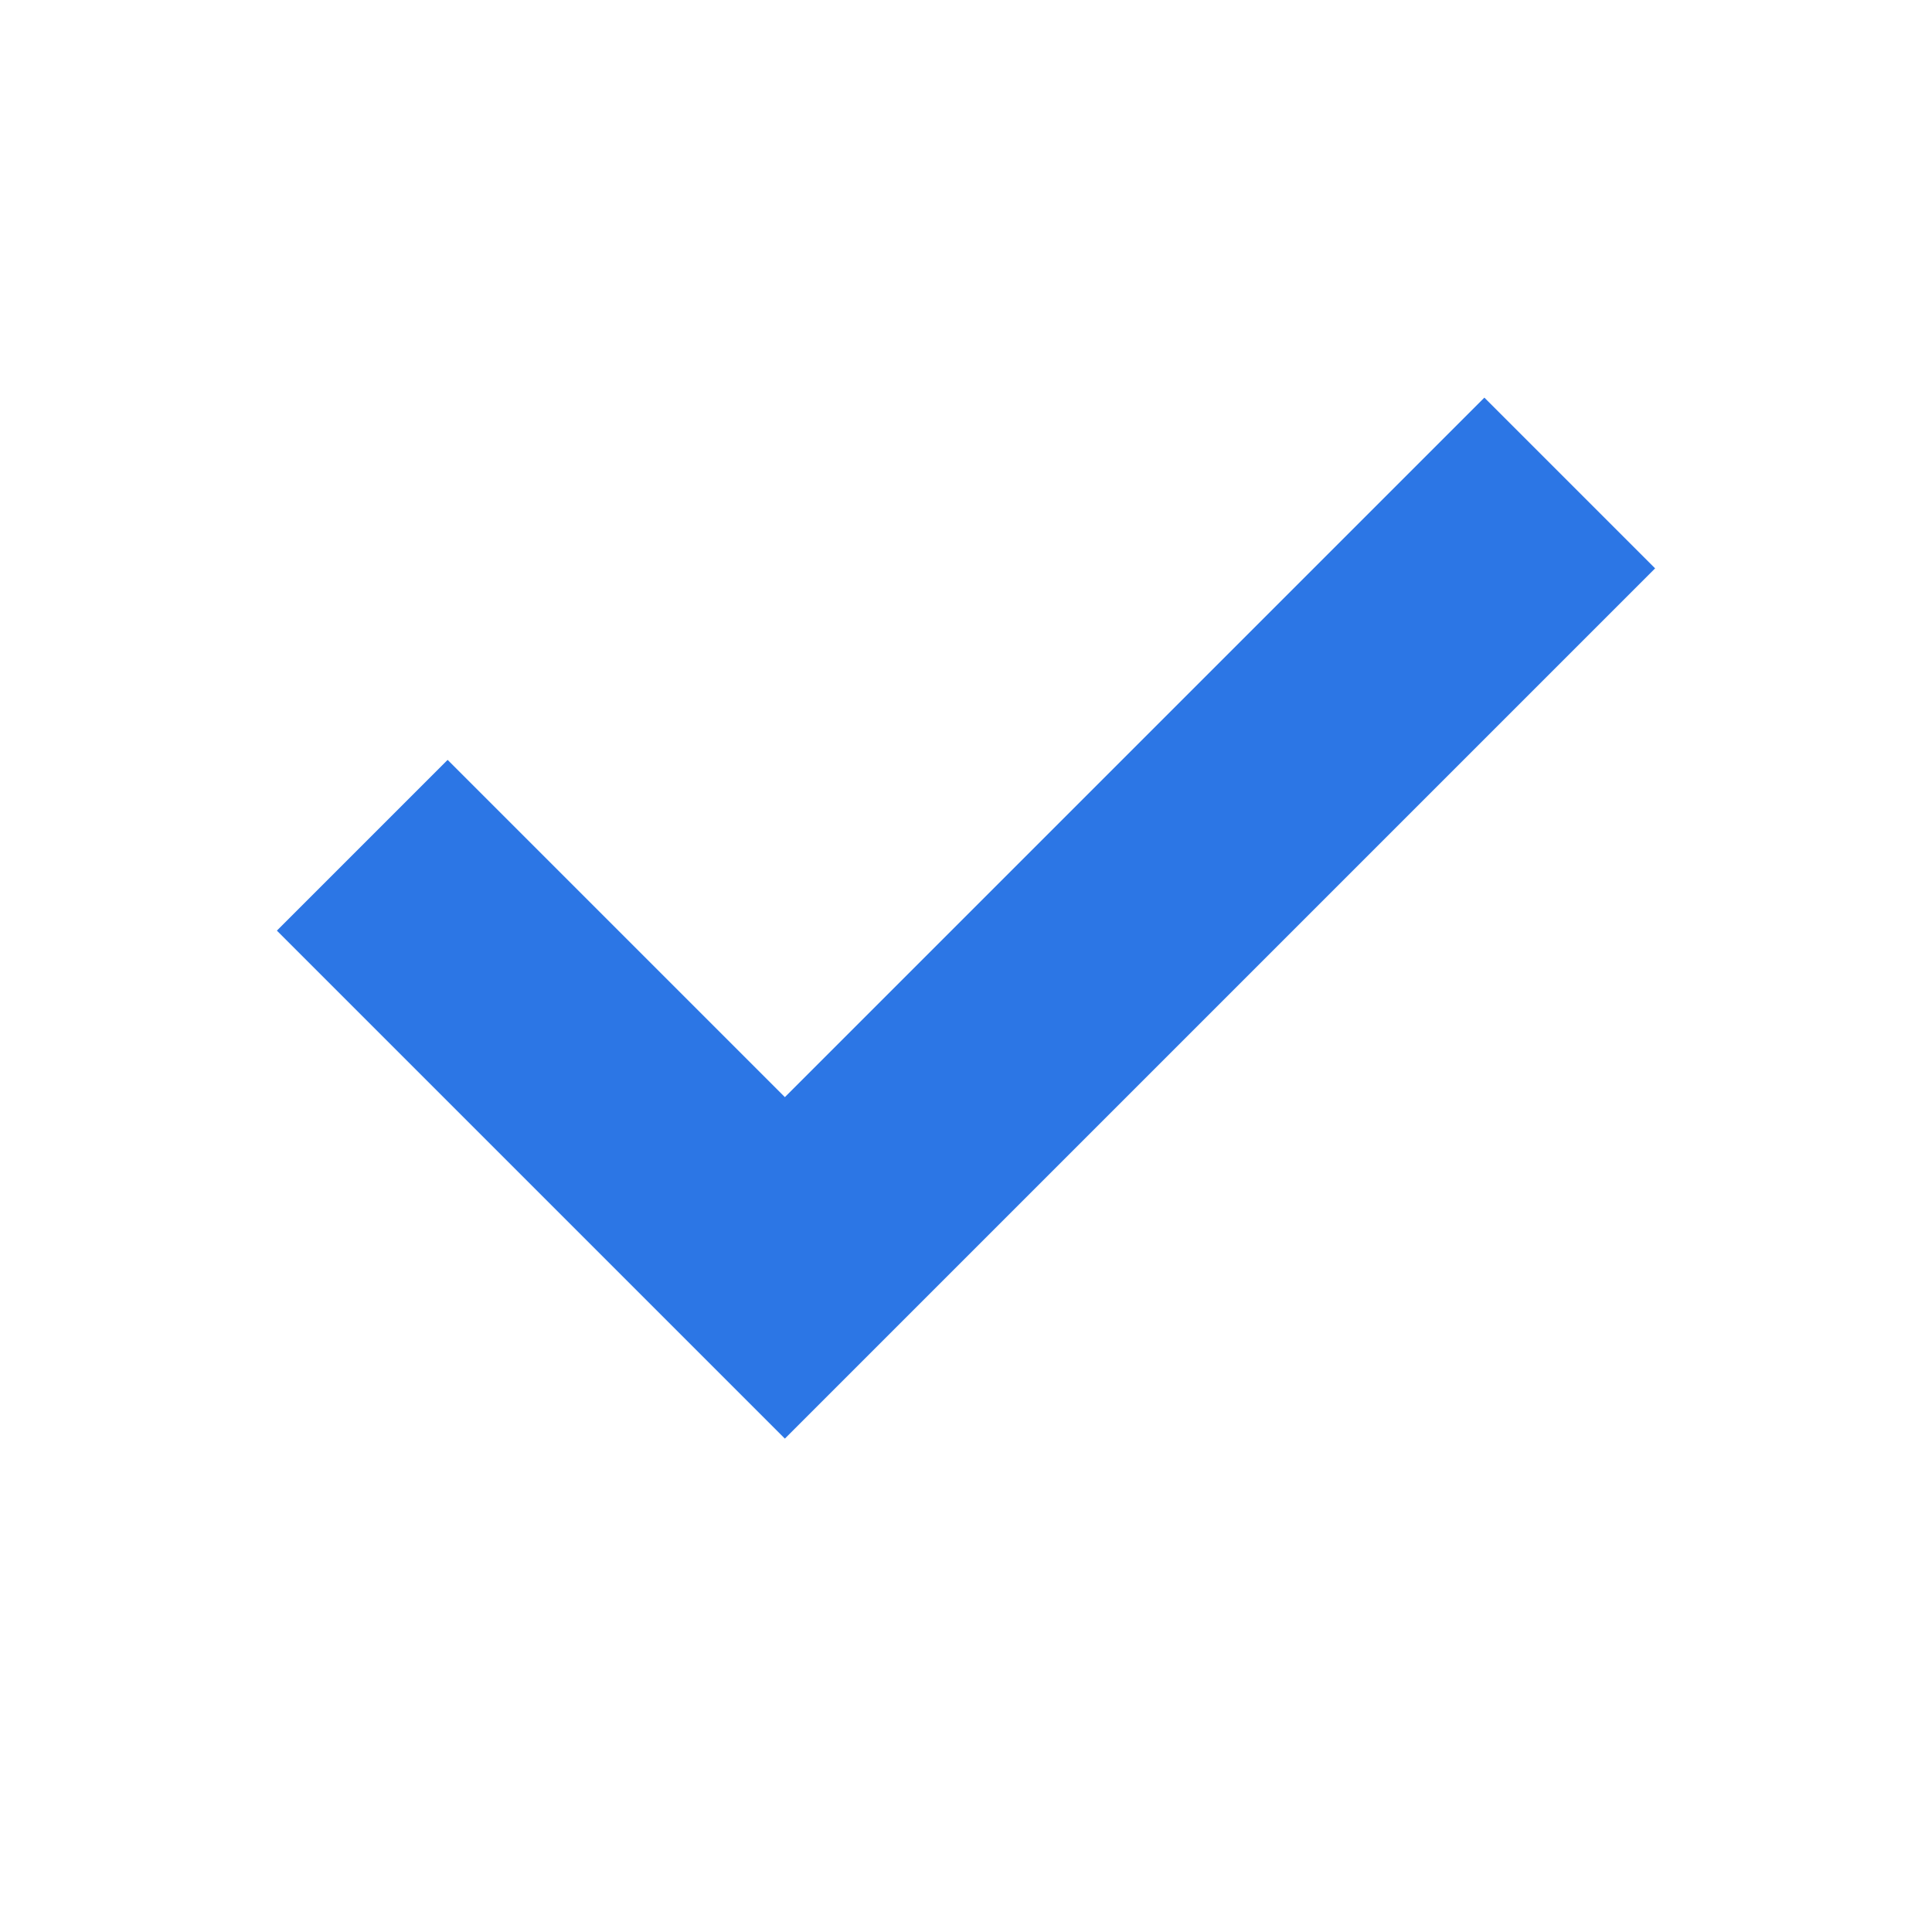 <svg width="16" height="16" viewBox="0 0 16 16" fill="none" xmlns="http://www.w3.org/2000/svg">
<path fill-rule="evenodd" clip-rule="evenodd" d="M13.707 4.707L6.5 11.914L2.293 7.707L3.707 6.293L6.5 9.086L12.293 3.293L13.707 4.707Z" fill="#2C76E5"/>
</svg>

